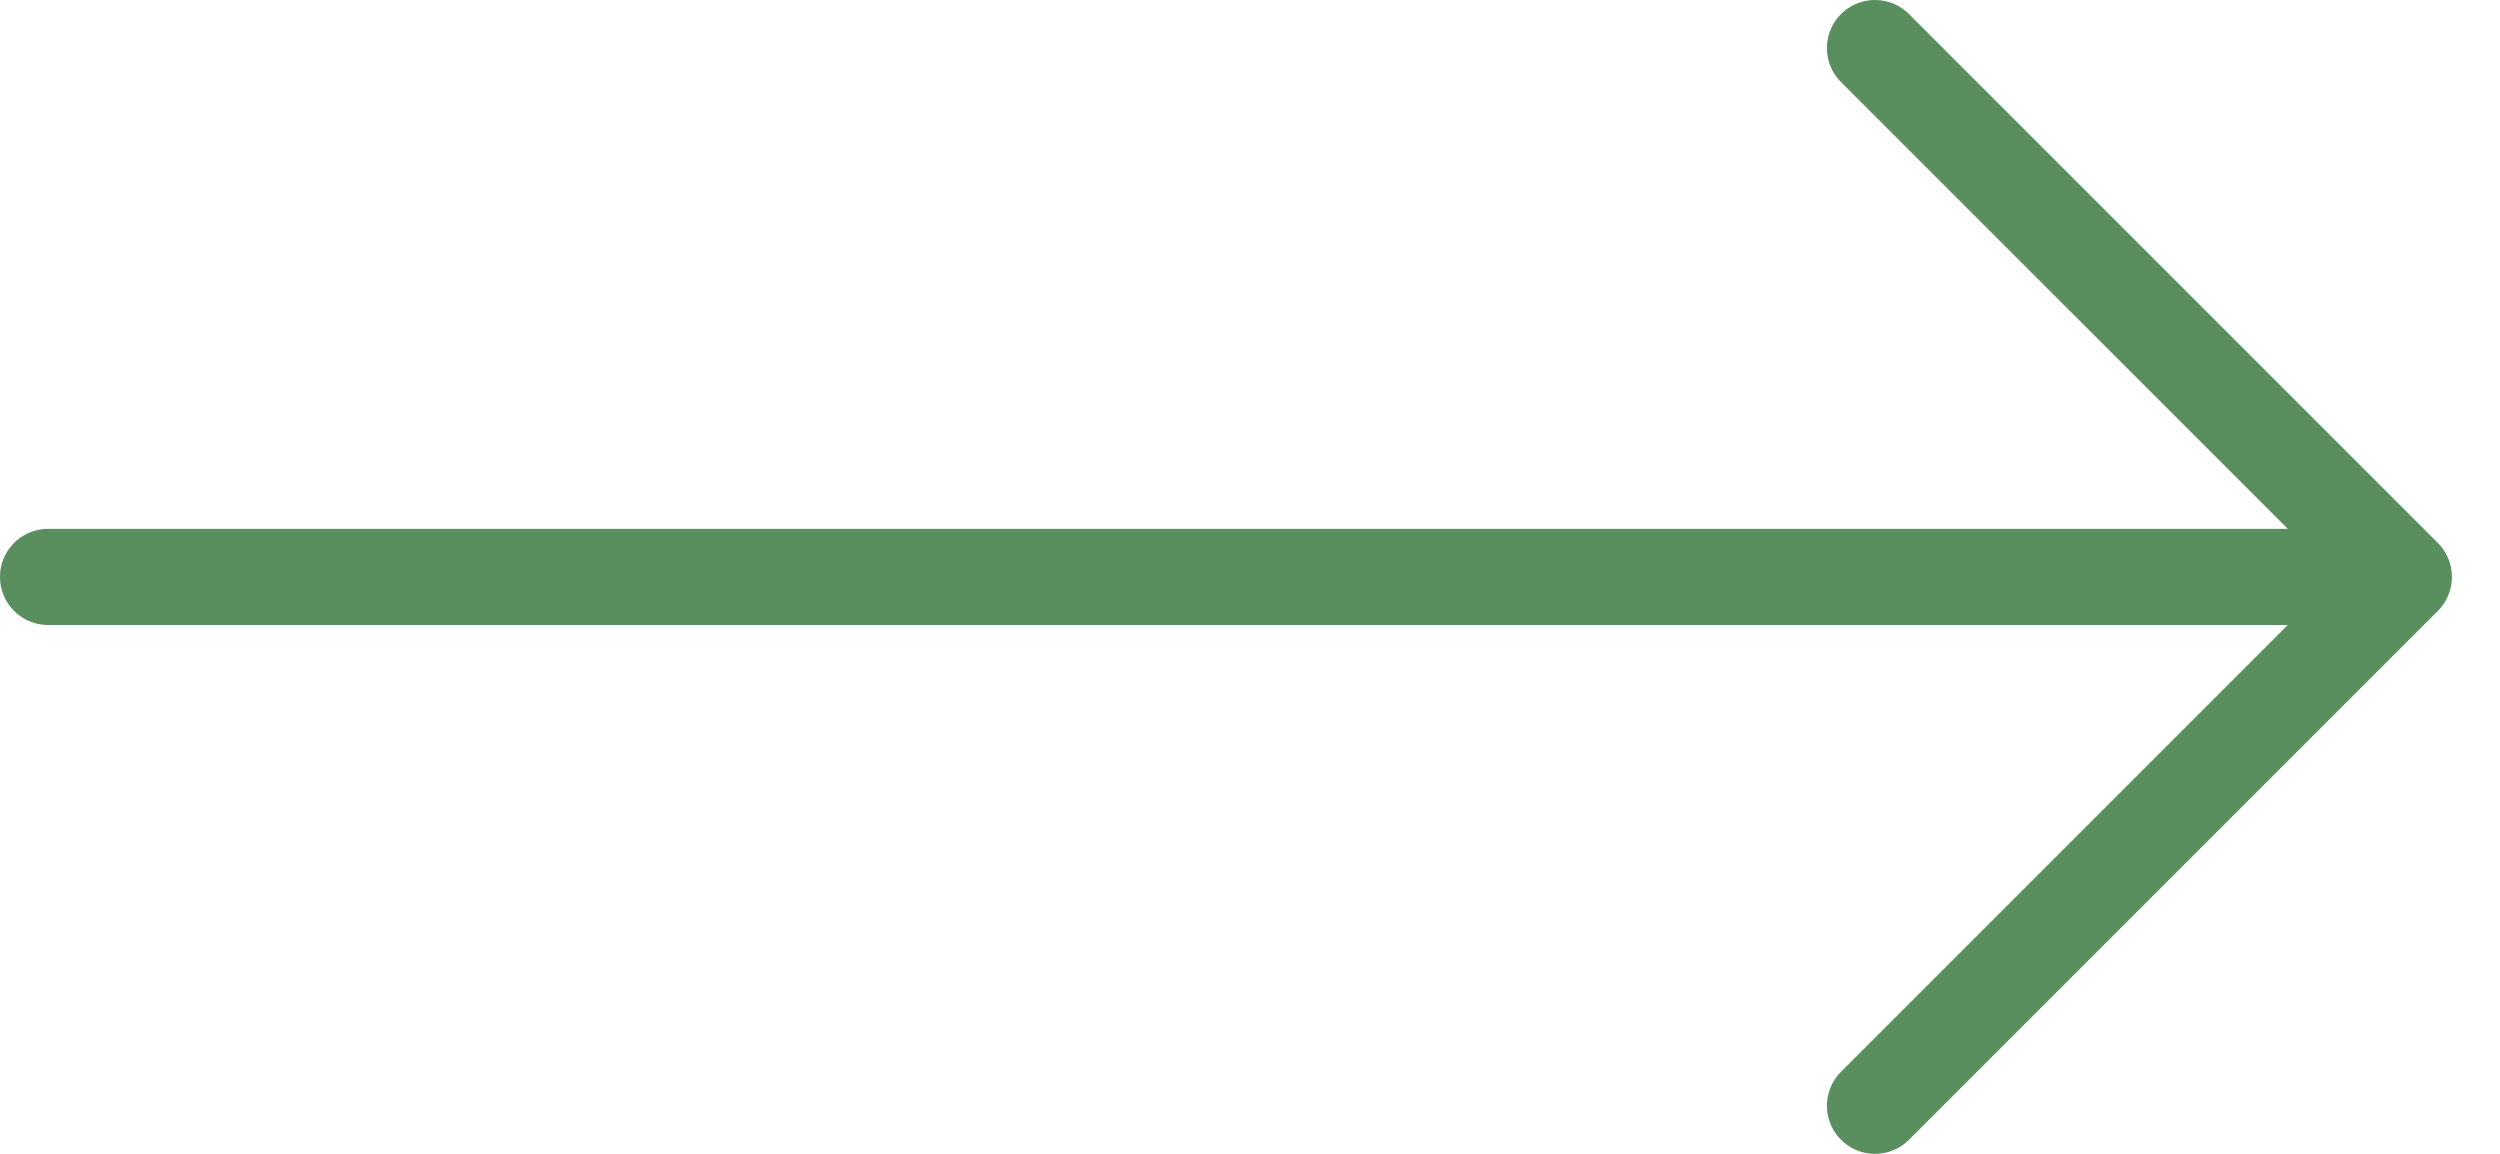 <svg width="52" height="24" viewBox="0 0 52 24" fill="none" xmlns="http://www.w3.org/2000/svg">
<path d="M1 12H50M50 12L39 1M50 12L39 23" stroke="#598E5F" stroke-width="2" stroke-linecap="round"/>
</svg>
